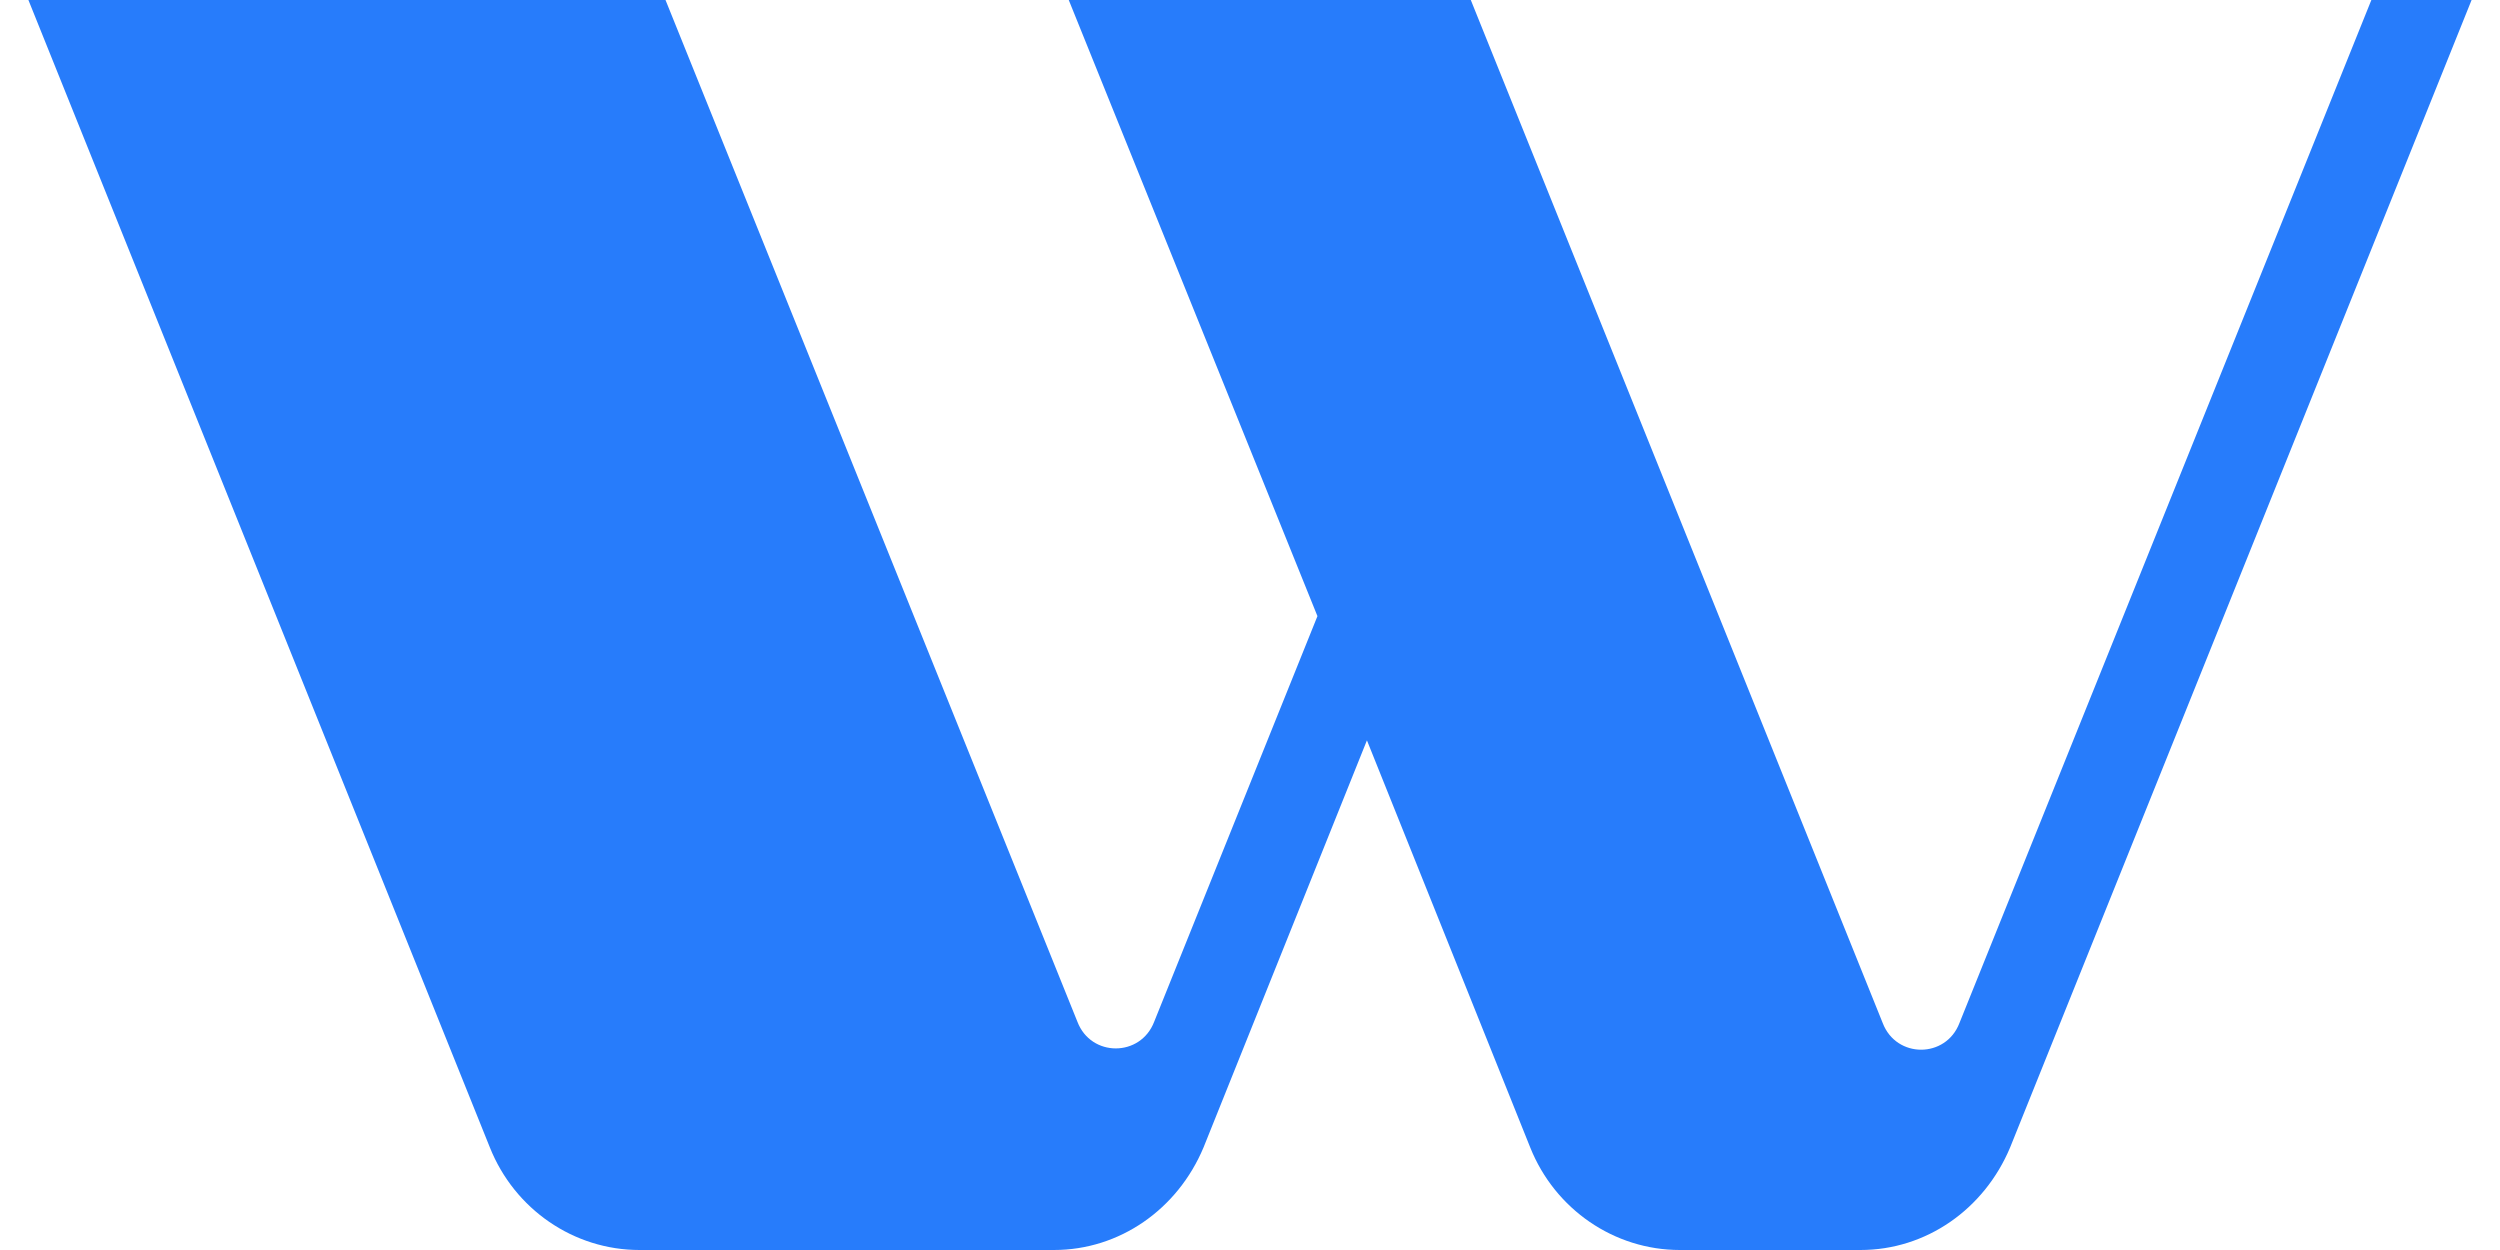 <svg width="44" height="22" viewBox="0 0 44 22" fill="none" xmlns="http://www.w3.org/2000/svg">
<path d="M29.566 22L32.745 22C33.898 22 34.922 21.286 35.379 20.193L43.5 0L41.736 -7.7087e-08L34.486 18.006C34.247 18.631 33.376 18.631 33.136 18.006L25.886 -7.69918e-07L18.81 -1.07922e-06L23.187 10.844L20.313 17.984C20.073 18.608 19.202 18.608 18.963 17.984L11.713 -1.38947e-06L0.5 -1.87959e-06L8.621 20.193C9.056 21.286 10.101 22 11.255 22L18.549 22C19.703 22 20.726 21.286 21.183 20.193L24.058 13.03L26.931 20.193C27.367 21.286 28.412 22 29.566 22Z" fill="#277CFB"/>
</svg>

